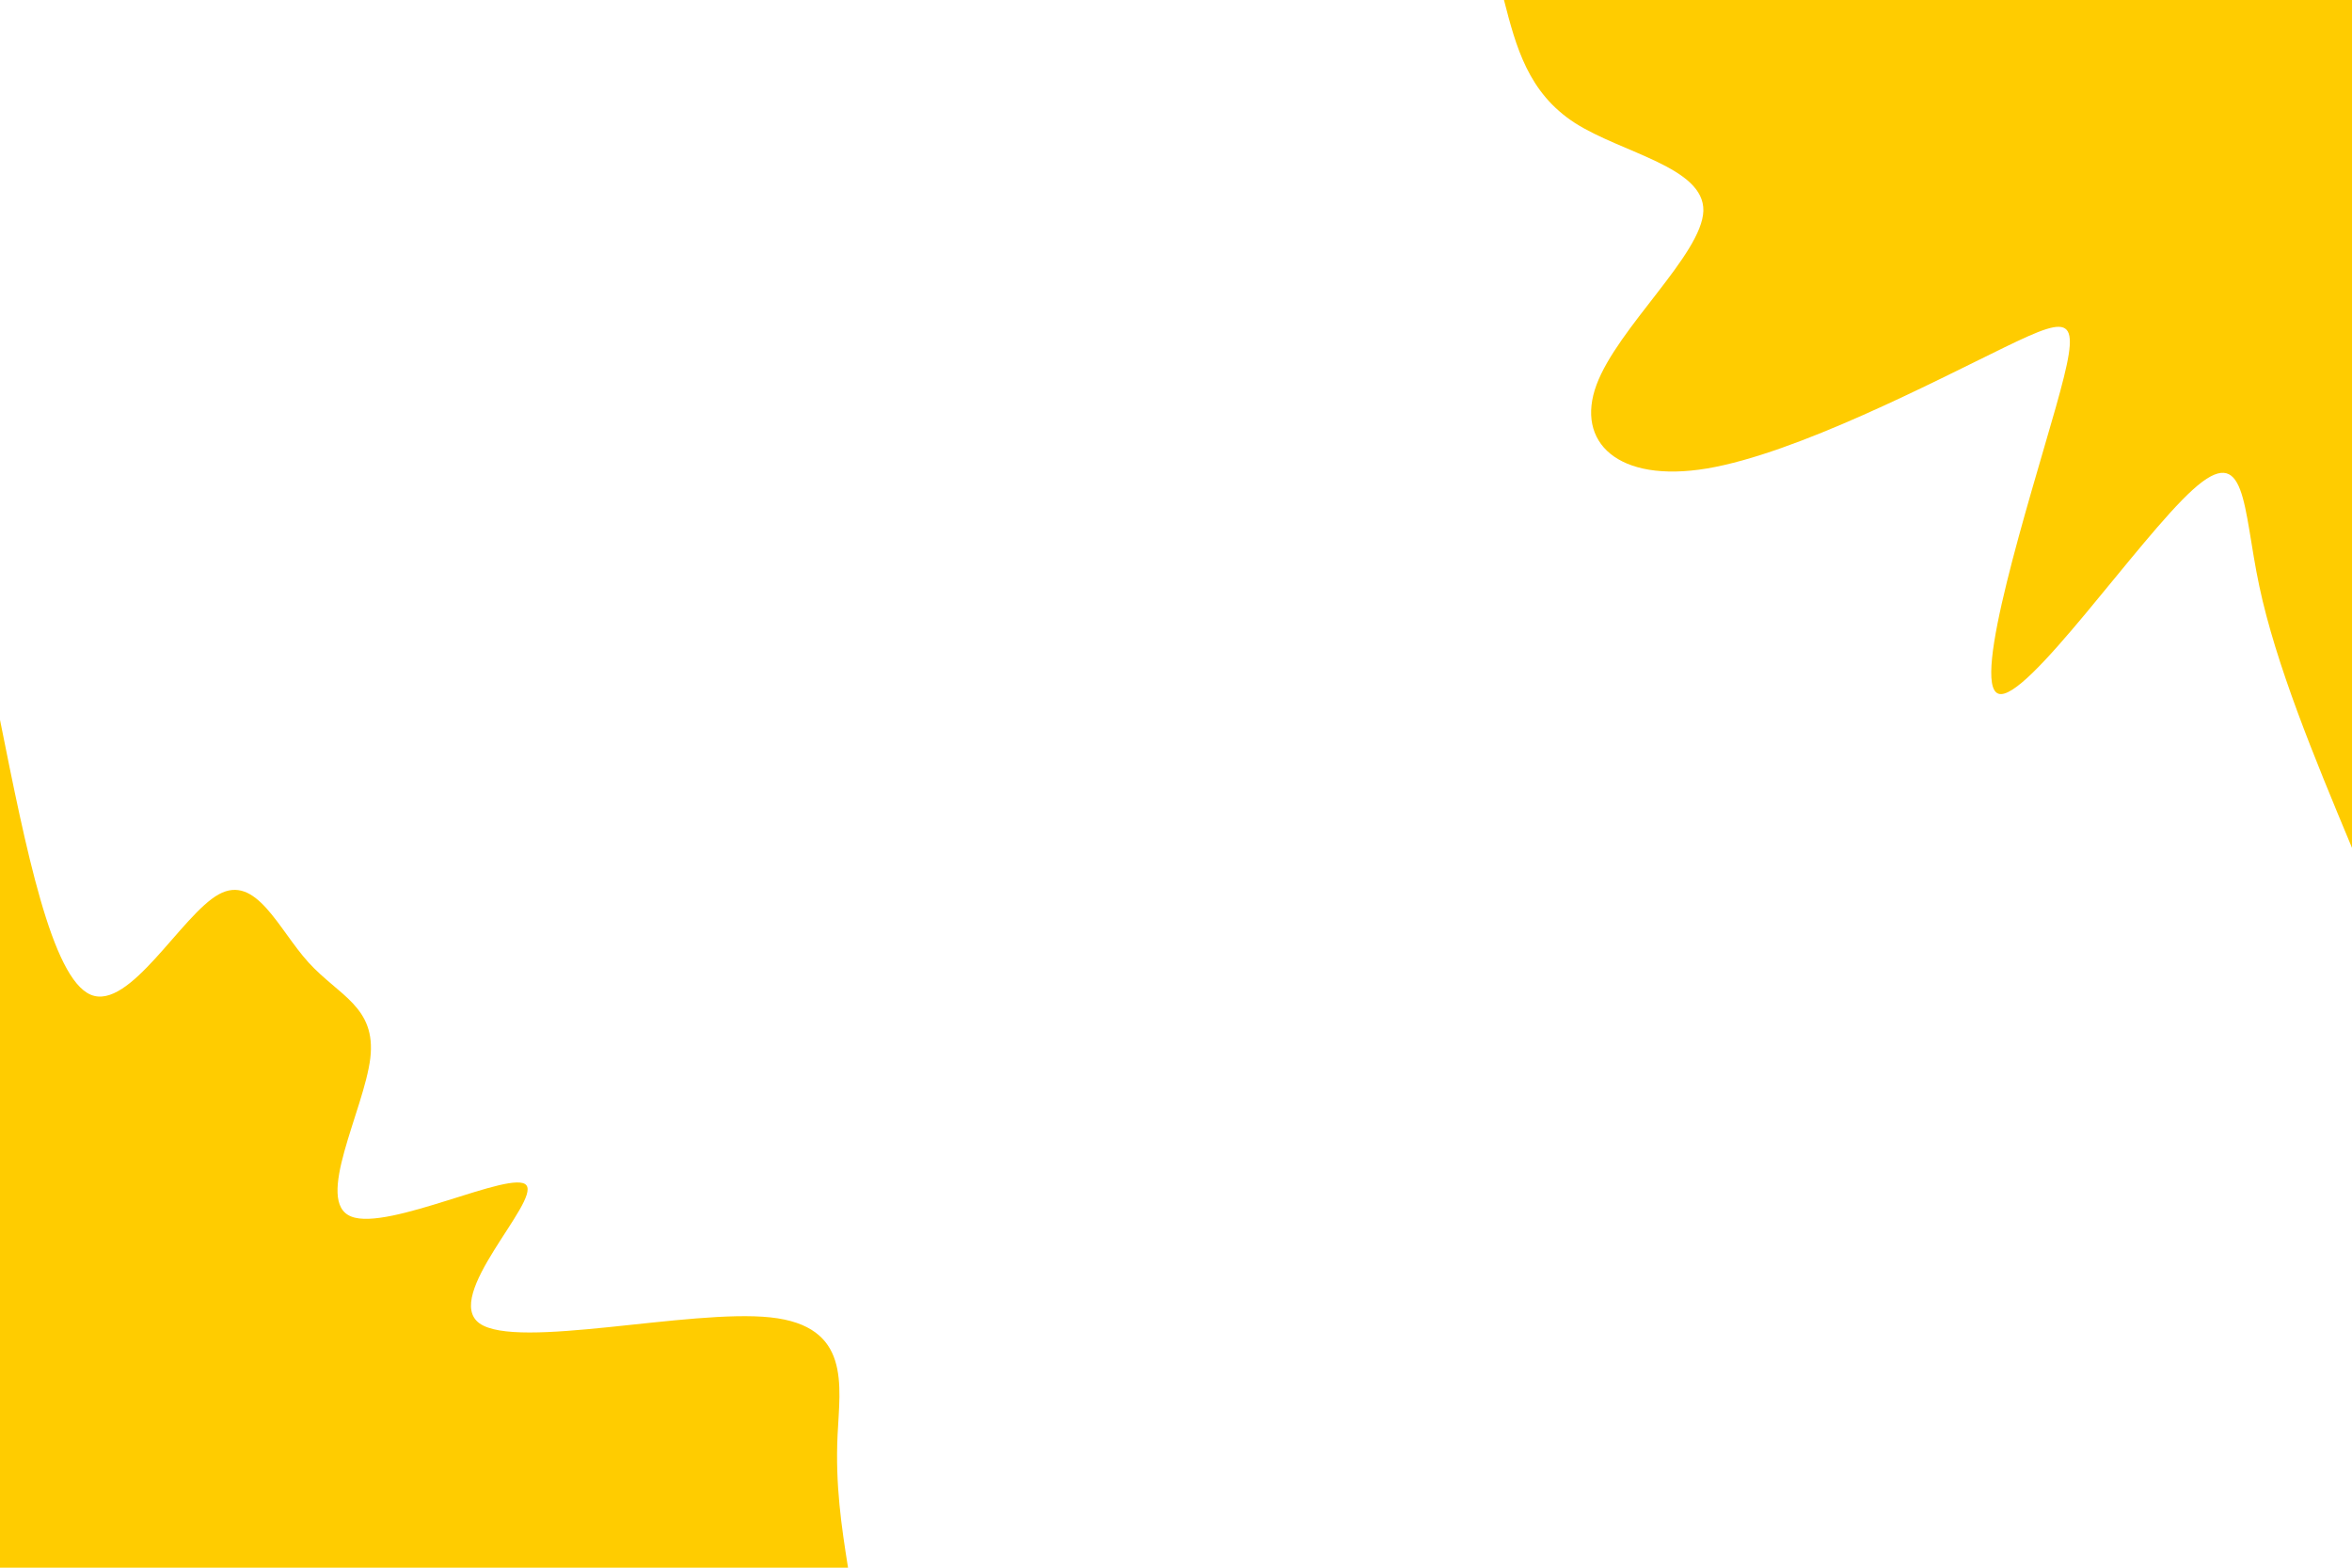 <svg id="visual" viewBox="0 0 900 600" width="900" height="600" xmlns="http://www.w3.org/2000/svg" xmlns:xlink="http://www.w3.org/1999/xlink" version="1.1"><rect x="0" y="0" width="900" height="600" fill="#ffffff"></rect><defs><linearGradient id="grad1_0" x1="33.3%" y1="0%" x2="100%" y2="100%"><stop offset="20%" stop-color="#ffffff" stop-opacity="1"></stop><stop offset="80%" stop-color="#ffffff" stop-opacity="1"></stop></linearGradient></defs><defs><linearGradient id="grad2_0" x1="0%" y1="0%" x2="66.7%" y2="100%"><stop offset="20%" stop-color="#ffffff" stop-opacity="1"></stop><stop offset="80%" stop-color="#ffffff" stop-opacity="1"></stop></linearGradient></defs><g transform="translate(900, 0)"><path d="M0 324.5C-14.6 289.5 -29.1 254.4 -35.5 224.2C-41.9 194 -40.1 168.6 -60.9 187.4C-81.6 206.1 -124.8 269.1 -135.3 265.5C-145.8 261.9 -123.5 191.7 -113.4 156.1C-103.4 120.6 -105.7 119.7 -132.9 132.9C-160.2 146.2 -212.5 173.5 -246.8 179.3C-281 185 -297.2 169.2 -289.1 147.3C-281 125.4 -248.7 97.3 -248.2 80.7C-247.8 64 -279.3 58.6 -297.3 47.1C-315.3 35.5 -319.9 17.8 -324.5 0L0 0Z" fill="#FFCC00"></path></g><g transform="translate(0, 600)"><path d="M0 -324.5C9.9 -275 19.8 -225.6 34.7 -219.3C49.6 -213 69.5 -249.9 83.7 -257.7C98 -265.6 106.5 -244.4 118 -231.7C129.6 -218.9 144 -214.7 141.7 -195C139.3 -175.2 120.1 -140 134.4 -134.4C148.6 -128.7 196.3 -152.6 201.4 -146.4C206.6 -140.1 169.2 -103.8 183.5 -93.5C197.9 -83.3 263.9 -99.1 294.8 -95.8C325.7 -92.5 321.4 -69.9 320.5 -50.8C319.6 -31.6 322 -15.8 324.5 0L0 0Z" fill="#FFCC00"></path></g></svg>